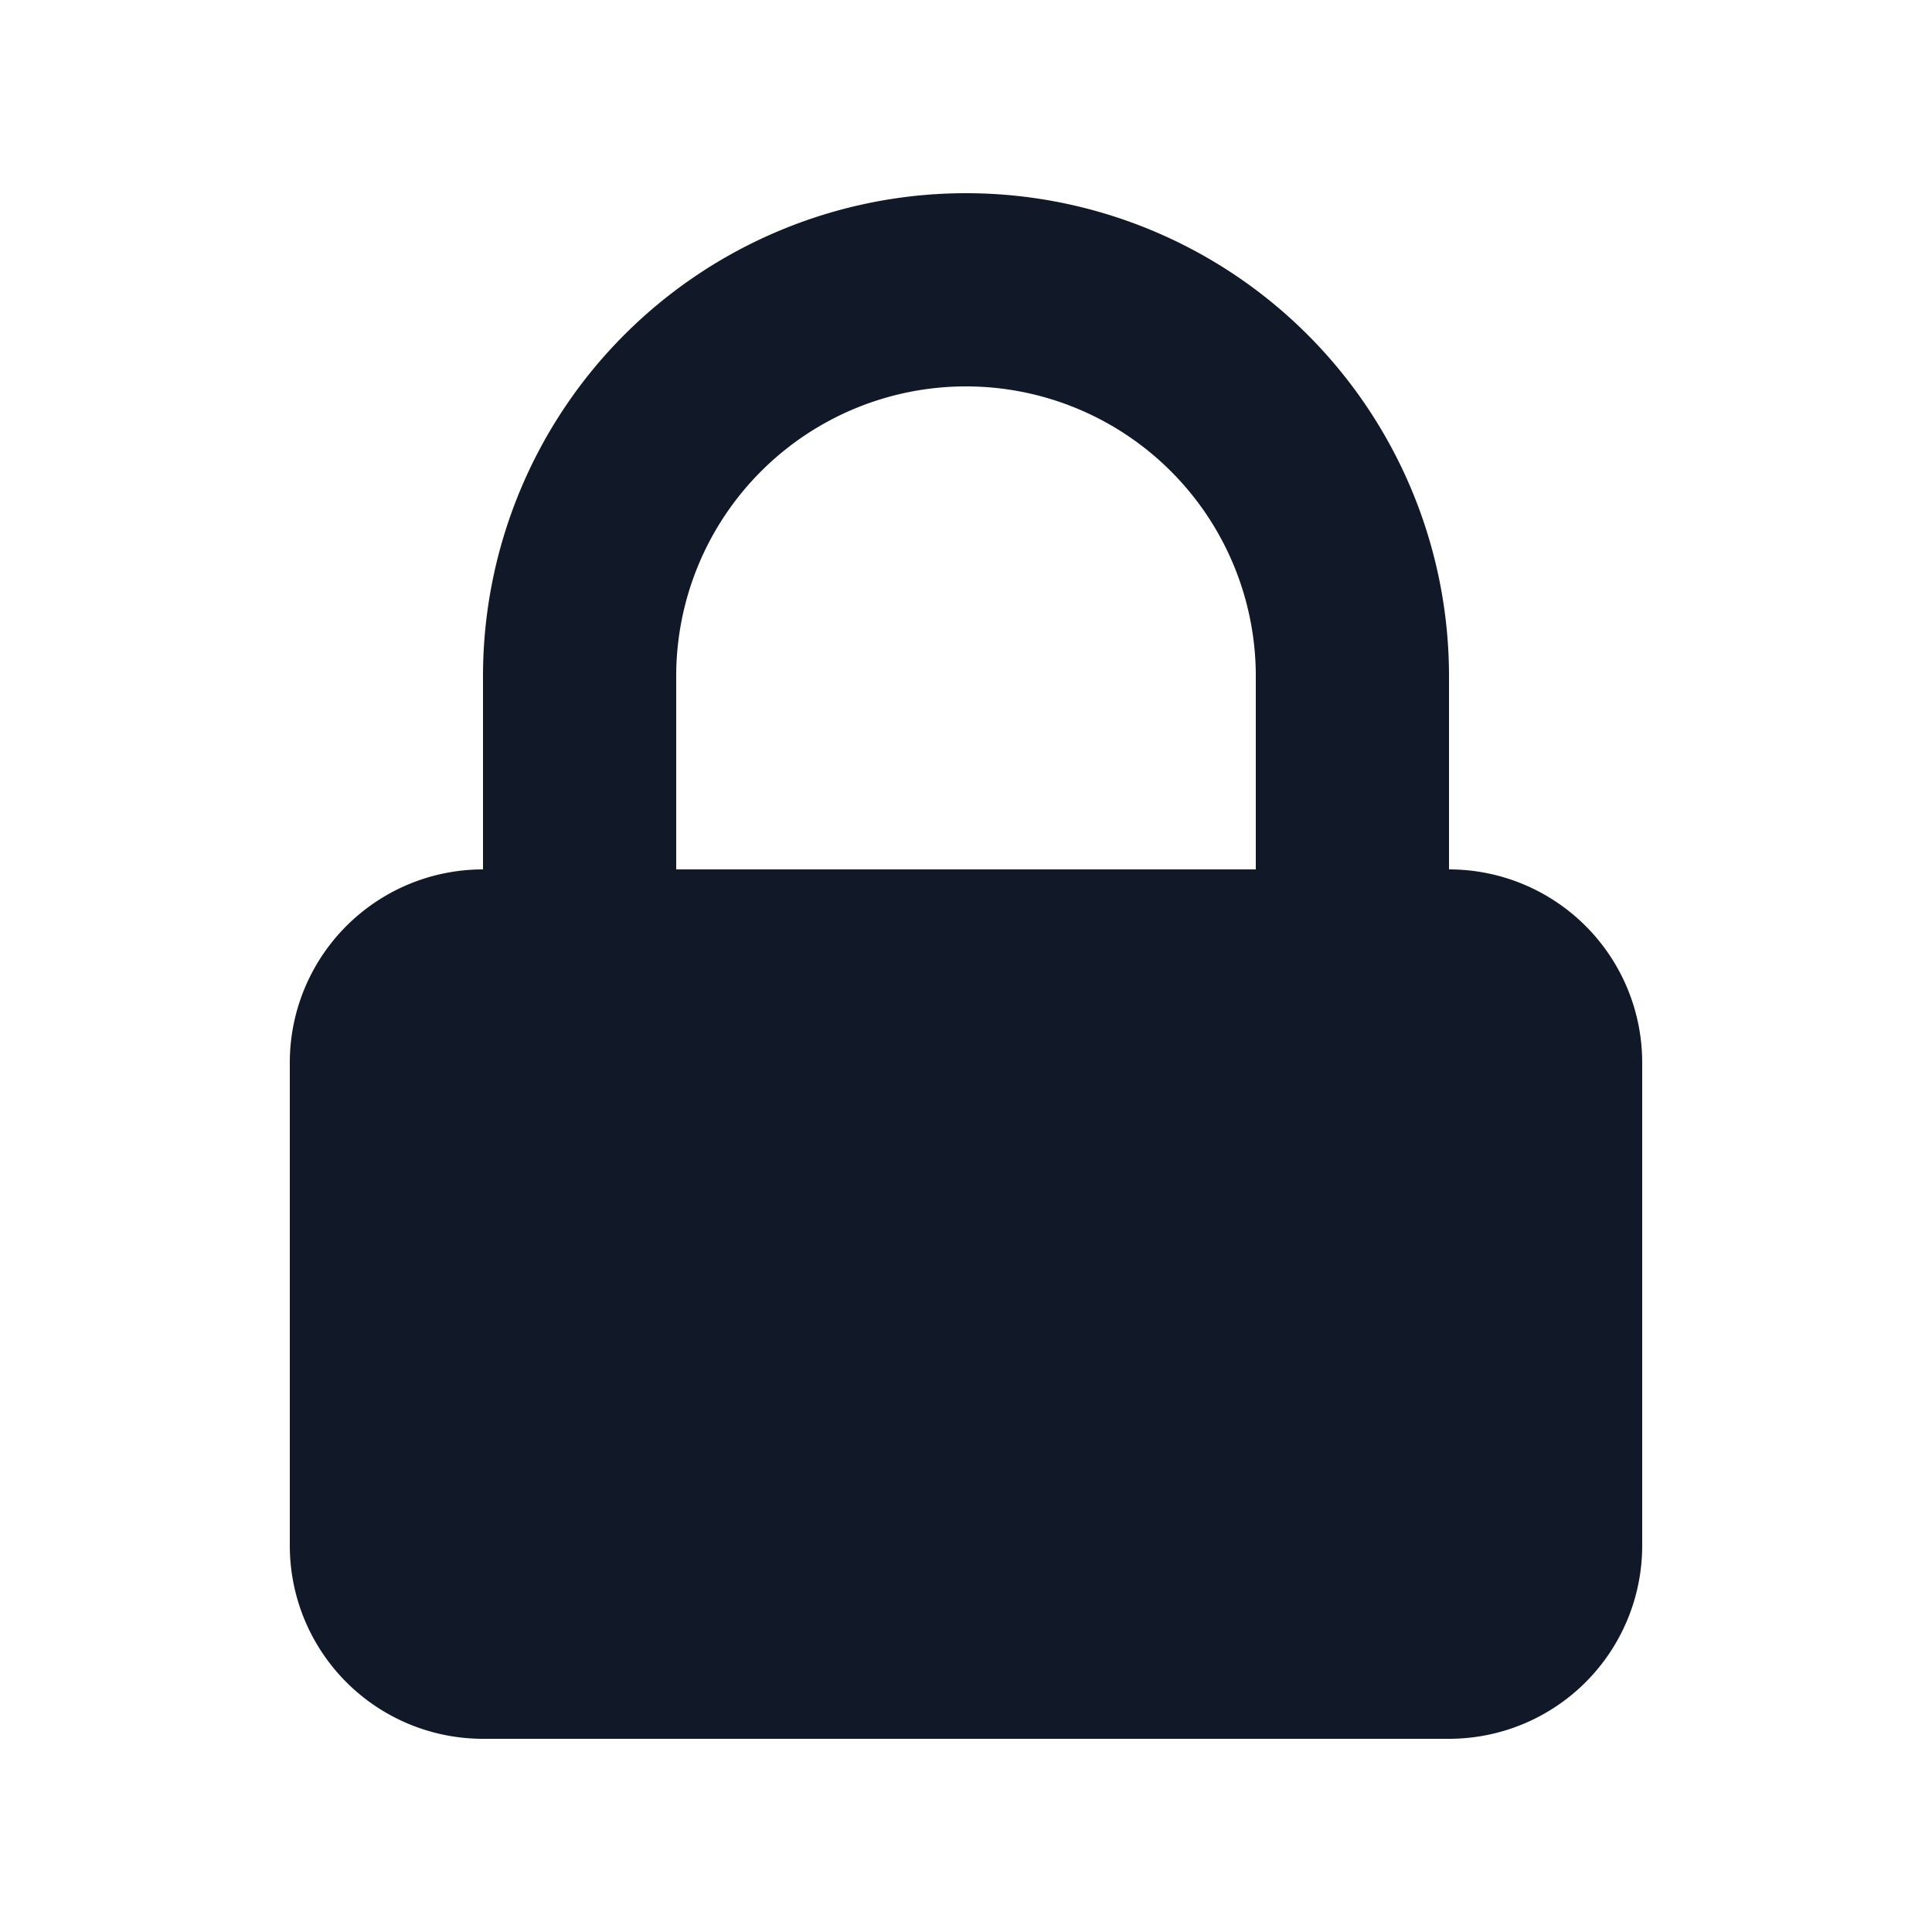 <svg xmlns="http://www.w3.org/2000/svg" width="24" height="24" fill="none"><path fill="#111827" fill-rule="evenodd" d="M6 10.8V8.4a6 6 0 0 1 12 0v2.4a2.4 2.4 0 0 1 2.4 2.4v6a2.4 2.4 0 0 1-2.4 2.4H6a2.4 2.4 0 0 1-2.4-2.4v-6A2.4 2.4 0 0 1 6 10.8m9.6-2.4v2.4H8.4V8.4a3.6 3.6 0 1 1 7.2 0" clip-rule="evenodd"/></svg>